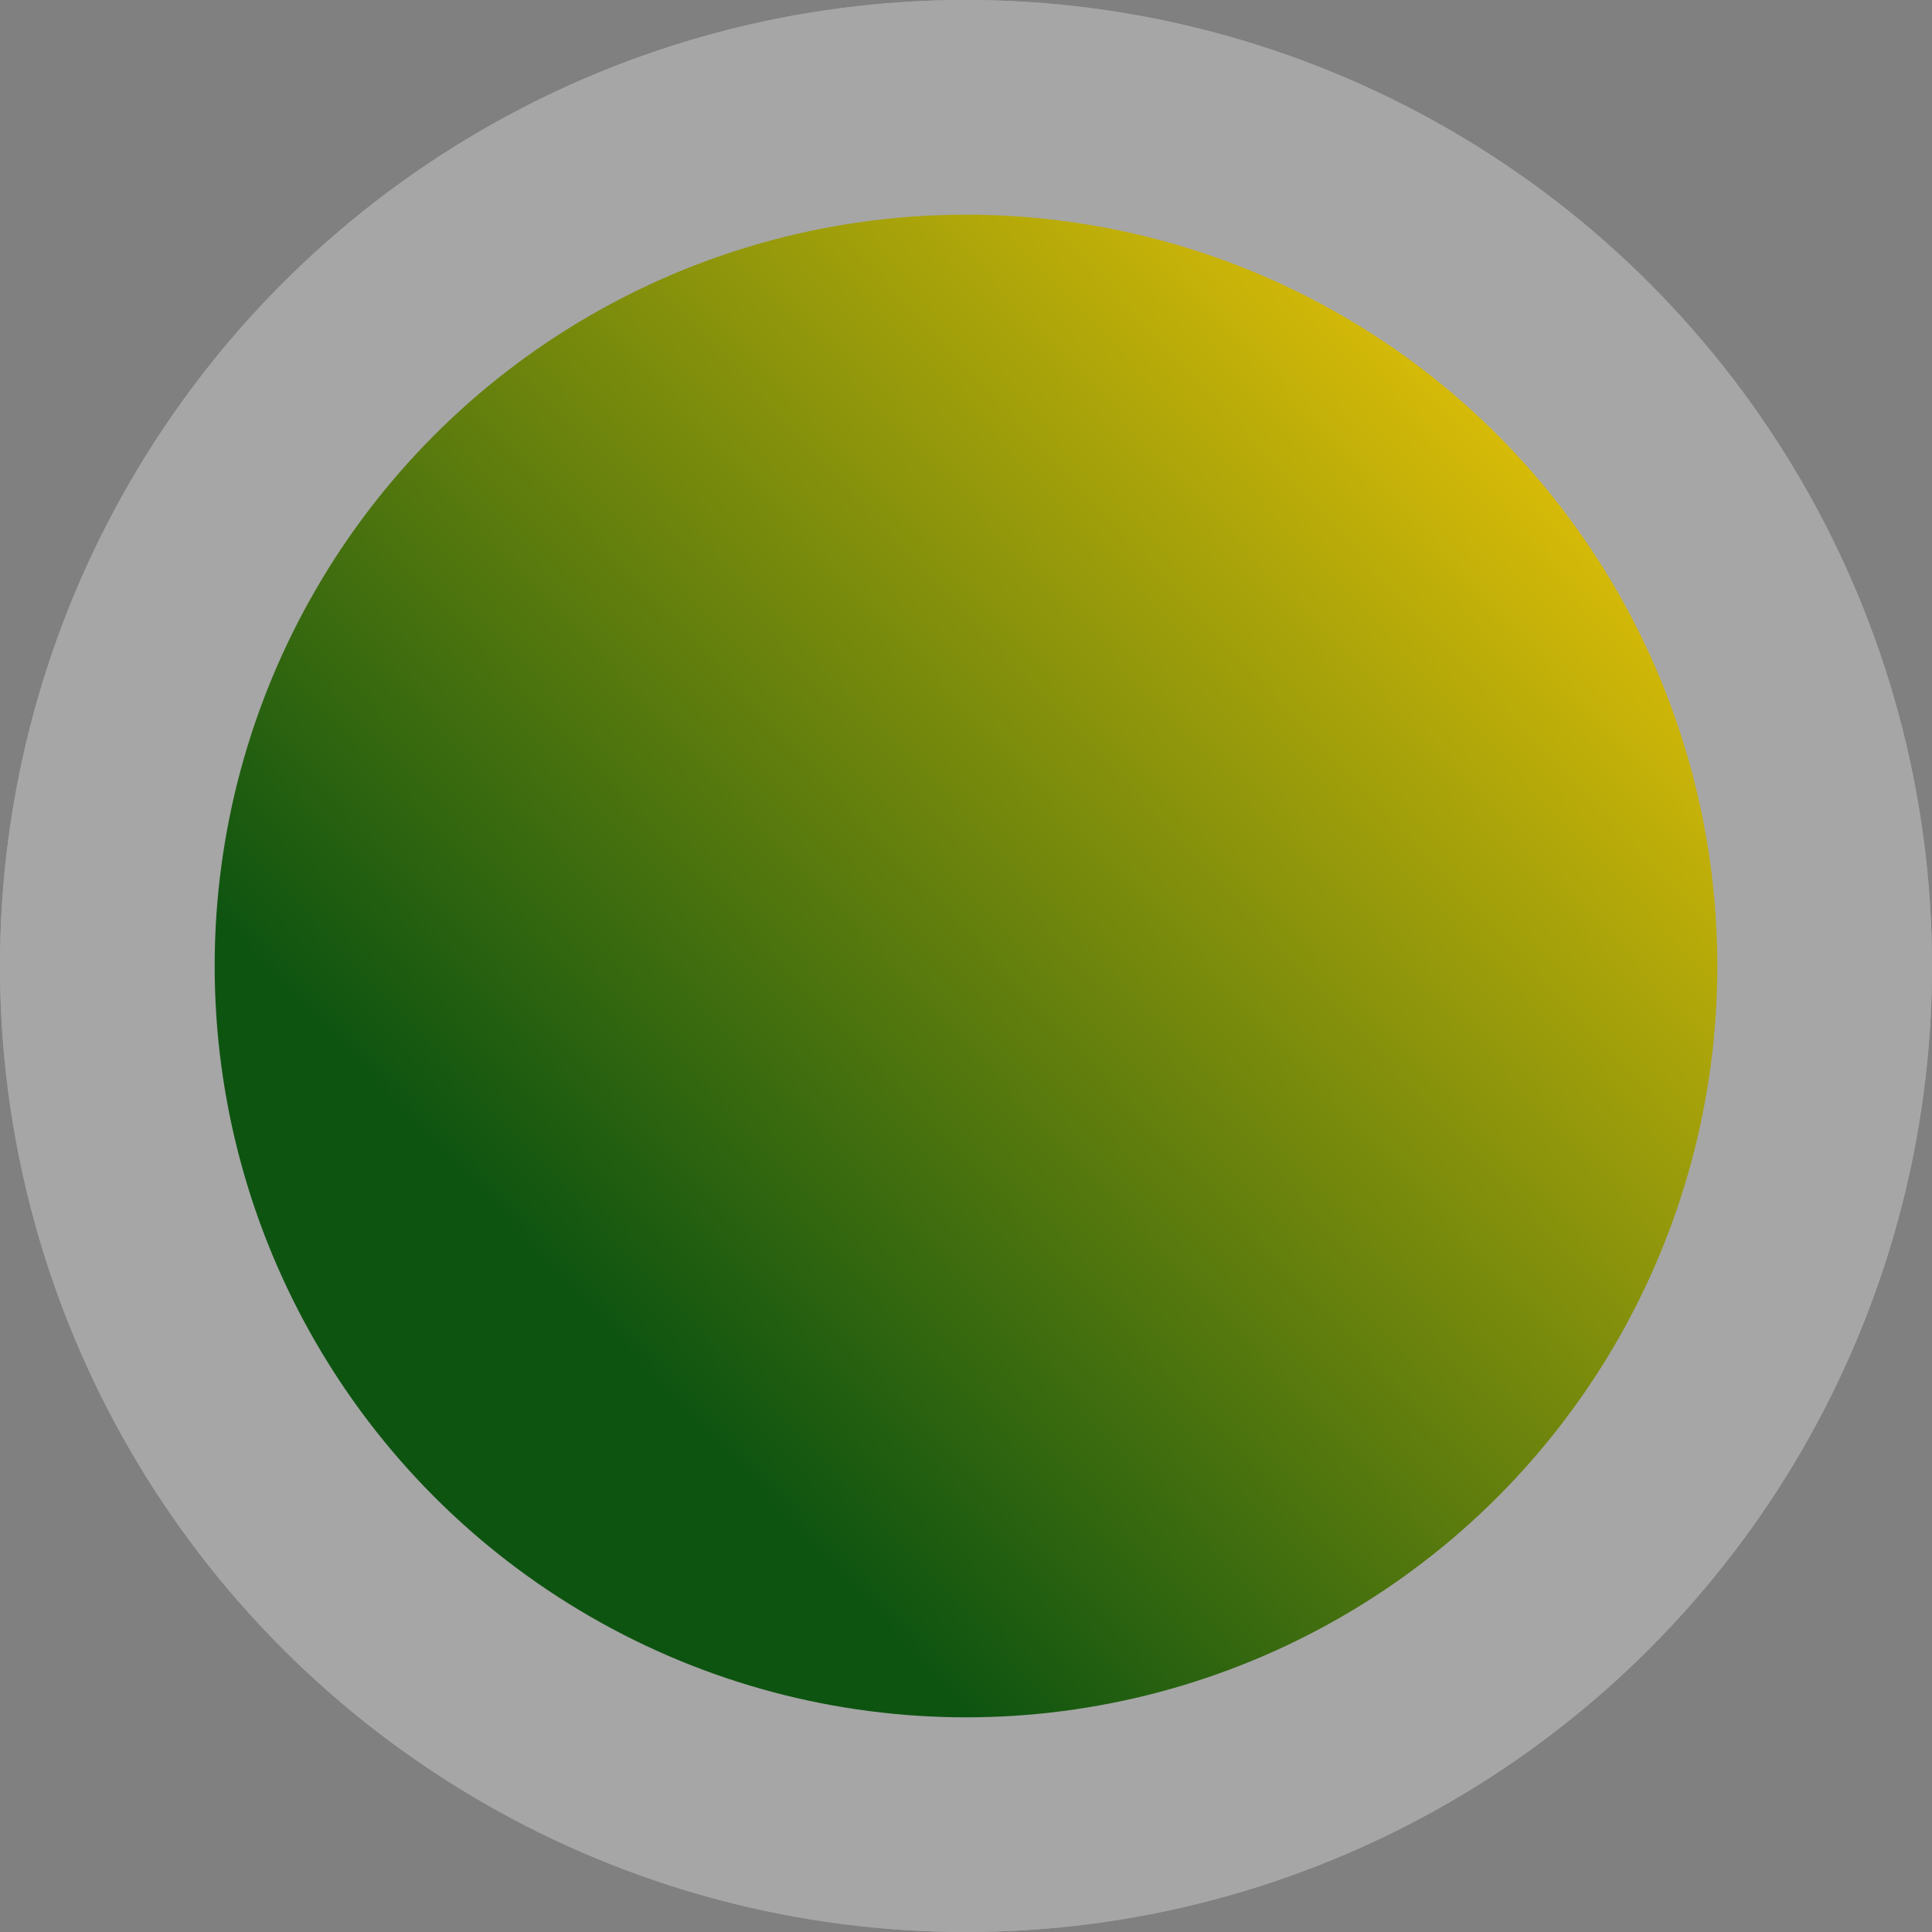 <svg xmlns="http://www.w3.org/2000/svg" width="90" height="90" viewBox="0 0 90 90">
    <rect x="0" y="0" width="90" height="90" fill="#808080" stroke="none"/>
    <defs>
        <linearGradient id="wg29yeegla" x1="1.243" y1=".3" x2=".5" y2="1" gradientUnits="objectBoundingBox">
            <stop offset="0" stop-color="#ffcf06"/>
            <stop offset="1" stop-color="#0e5411"/>
        </linearGradient>
    </defs>
    <g data-name="Group 13441" transform="translate(-192 -737)">
        <g data-name="Ellipse 182" transform="translate(192 737)" style="fill:#fff;stroke:#fff;opacity:.3">
            <circle cx="45" cy="45" r="45" style="stroke:none"/>
            <circle cx="45" cy="45" r="44.5" style="fill:none"/>
        </g>
        <circle data-name="Ellipse 183" cx="35" cy="35" r="35" transform="translate(202 747)" style="fill:url(#wg29yeegla)"/>
    </g>
</svg>
